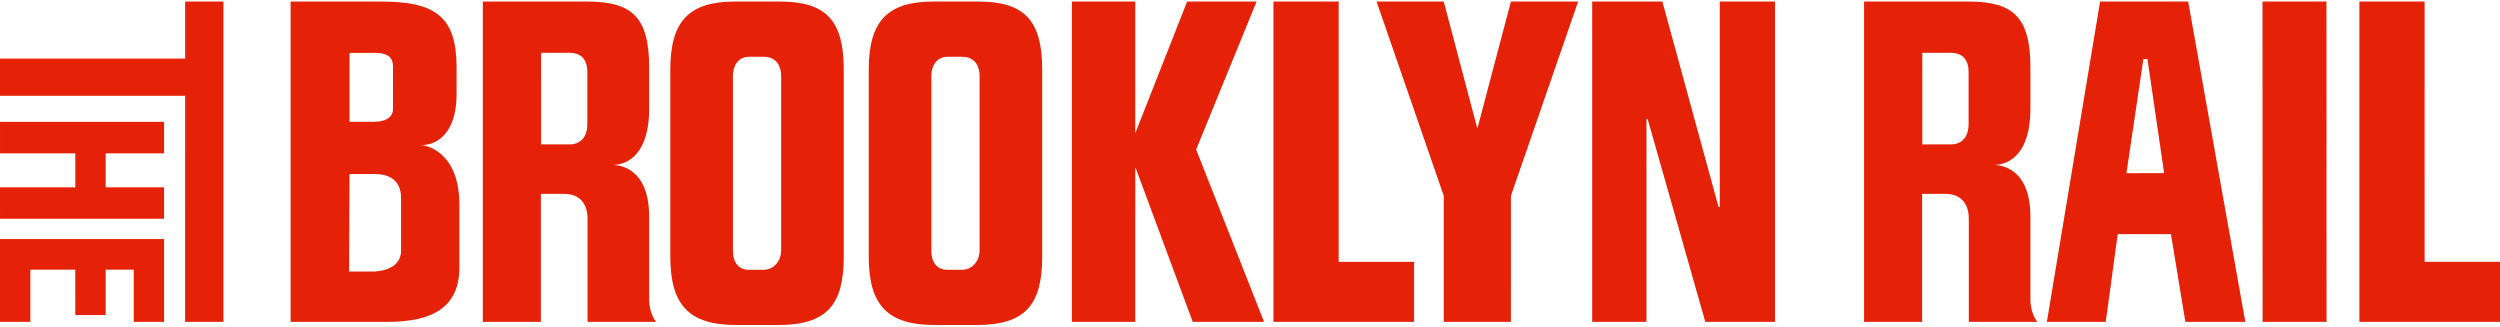 <?xml version="1.0" encoding="UTF-8"?>
<svg width="1600px" height="209px" viewBox="0 0 1600 209" version="1.1" xmlns="http://www.w3.org/2000/svg" xmlns:xlink="http://www.w3.org/1999/xlink">
    <!-- Generator: Sketch 53.2 (72643) - https://sketchapp.com -->
    <title>br-logo-2019</title>
    <desc>Created with Sketch.</desc>
    <g id="br-logo-2019" stroke="none" stroke-width="1" fill="none" fill-rule="evenodd">
        <g id="Group" transform="translate(0, 1)" fill="#E52207">
            <polyline id="L" points="1551.761 0 1510.009 0 1510 205 1600 205 1600 166.571 1551.752 166.571 1551.761 0"></polyline>
            <polyline id="I" points="1448 0 1448.057 205 1489 205 1488.934 0 1448 0"></polyline>
            <path d="M1344.059,0 L1310,205 L1347.678,205 L1355.332,148.861 L1389.403,148.861 L1398.634,205 L1437,205 L1400.427,0 L1344.059,0 Z M1360.923,109.829 L1371.755,36.773 L1374.369,36.773 L1385.037,109.82 L1360.923,109.829 L1360.923,109.829 Z" id="A"></path>
            <path d="M1259.895,78.362 C1259.895,87.419 1254.816,91.422 1248.675,91.422 L1230.272,91.422 L1230.281,32.8 L1248.414,32.8 C1256.601,32.8 1259.905,37.74 1259.905,45.245 L1259.895,78.362 Z M1299.461,68.811 L1299.461,42.137 C1299.461,10.054 1288.53,0 1259.935,0 L1193,0 L1193,205 L1230.159,205 L1230.159,123.079 L1245.193,123.089 C1255.434,123.089 1260.031,129.913 1260.031,138.974 L1260.031,205 L1304,205 C1304,205 1299.452,200.358 1299.452,190.075 C1299.452,179.788 1299.452,137.614 1299.452,137.614 C1299.452,104.624 1278.04,104.555 1275.94,104.555 C1286.948,104.555 1299.461,96.085 1299.461,68.811 L1299.461,68.811 Z" id="R"></path>
            <polyline id="N" points="1100.639 131.512 1099.875 131.512 1063.909 0 1019 0 1019 205 1053.727 205 1053.727 75.203 1054.509 75.203 1091.395 205 1136 205 1136 0 1100.648 0 1100.639 131.512"></polyline>
            <polyline id="Y" points="945.497 81.303 923.989 0 881 0 923.995 124.275 923.989 205 966.99 205 966.999 124.282 1010 0 966.999 0 945.497 81.303"></polyline>
            <polyline id="L" points="856.756 0 815.009 0 815 205 905 205 905 166.574 856.756 166.574 856.756 0"></polyline>
            <path d="M804.216,0 L759.771,0 L726.733,83.885 L726.569,83.885 C726.569,84.615 726.569,0 726.569,0 L686,0 L686,205 L726.575,205 L726.585,106.414 L726.795,106.414 L763.361,205 L809,205 L765.519,94.699 L804.216,0" id="K"></path>
            <path d="M625.781,0 L597.228,0 C567.938,0 556,12.641 556,43.477 L556,163.209 C556,194.211 567.938,206.991 598.105,206.991 L624.888,207 C656.139,207 667,194.211 667,163.209 L667,43.468 C667,12.382 655.884,0 626.224,0 M626.938,159.55 C626.938,165.277 622.793,171.662 615.68,171.662 L606.425,171.668 C598.868,171.662 596.056,165.988 596.065,159.541 L596.065,47.456 C596.056,41.425 599.231,35.329 606.425,35.329 L615.68,35.329 C624.784,35.329 626.944,42.502 626.938,47.465 L626.938,159.55" id="O"></path>
            <path d="M498.783,0 L470.227,0 C440.938,0 429,12.641 429,43.477 L429,163.209 C429,194.211 440.938,206.991 471.103,206.991 L497.887,207 C529.139,207 540,194.211 540,163.209 L540,43.468 C540,12.382 528.883,0 499.226,0 M499.936,159.55 C499.936,165.277 495.792,171.662 488.681,171.662 L479.426,171.668 C471.87,171.662 469.054,165.988 469.064,159.541 L469.064,47.456 C469.054,41.425 472.233,35.329 479.426,35.329 L488.681,35.329 C497.783,35.329 499.946,42.502 499.936,47.465 L499.936,159.55" id="O"></path>
            <path d="M375.897,78.362 C375.897,87.419 370.815,91.422 364.673,91.422 L346.271,91.422 L346.28,32.8 L364.409,32.8 C372.599,32.8 375.903,37.74 375.903,45.245 L375.897,78.362 Z M415.459,68.811 L415.459,42.137 C415.459,10.054 404.527,0 375.933,0 L309,0 L309,205 L346.161,205 L346.161,123.079 L361.191,123.089 C371.432,123.089 376.029,129.913 376.029,138.974 L376.029,205 L420,205 C420,205 415.449,200.358 415.449,190.075 C415.449,179.788 415.449,137.614 415.449,137.614 C415.449,104.624 394.041,104.555 391.938,104.555 C402.946,104.555 415.459,96.085 415.459,68.811 L415.459,68.811 Z" id="R"></path>
            <path d="M247.822,205 C277.414,205 294,195.313 294,170.085 L294,130.019 C294,95.477 271.826,91.866 269.695,91.866 C280.498,91.866 292.601,83.159 292.212,58.115 L292.212,42.137 C292.212,10.054 278.972,0 244.202,0 L186,0 L186,205 L247.822,205 Z M223.701,110.359 L238.95,110.359 C243.15,110.359 256.695,110.355 256.695,125.88 C256.695,125.88 256.695,142.799 256.695,159.218 C256.695,172.687 240.181,172.789 238.43,172.789 C226.442,172.789 223.421,172.789 223.421,172.789 L223.701,110.359 Z M251.511,68.889 C251.511,73.935 246.847,76.934 239.53,76.934 L223.701,76.934 L223.707,32.825 L239.645,32.825 C248.991,32.825 251.52,36.38 251.52,41.622 L251.511,68.889 L251.511,68.889 Z" id="B"></path>
            <polyline id="E" points="0 205 19.428 205 19.428 171.57 48.19 171.57 48.199 200.654 67.621 200.654 67.621 171.57 85.572 171.57 85.572 205 105 205 105 152 0 152 0 205"></polyline>
            <polyline id="H" points="0.009 97.118 48.199 97.118 48.199 118.892 0 118.892 0.009 139 105 139 105 118.882 67.627 118.892 67.627 97.118 105 97.118 105 77 0.009 77 0.009 97.118"></polyline>
            <polyline id="T" points="118.492 36.489 0 36.489 0 60.321 118.492 60.321 118.482 205 143 205 143 0 118.492 0 118.492 36.489"></polyline>
        </g>
    </g>
</svg>